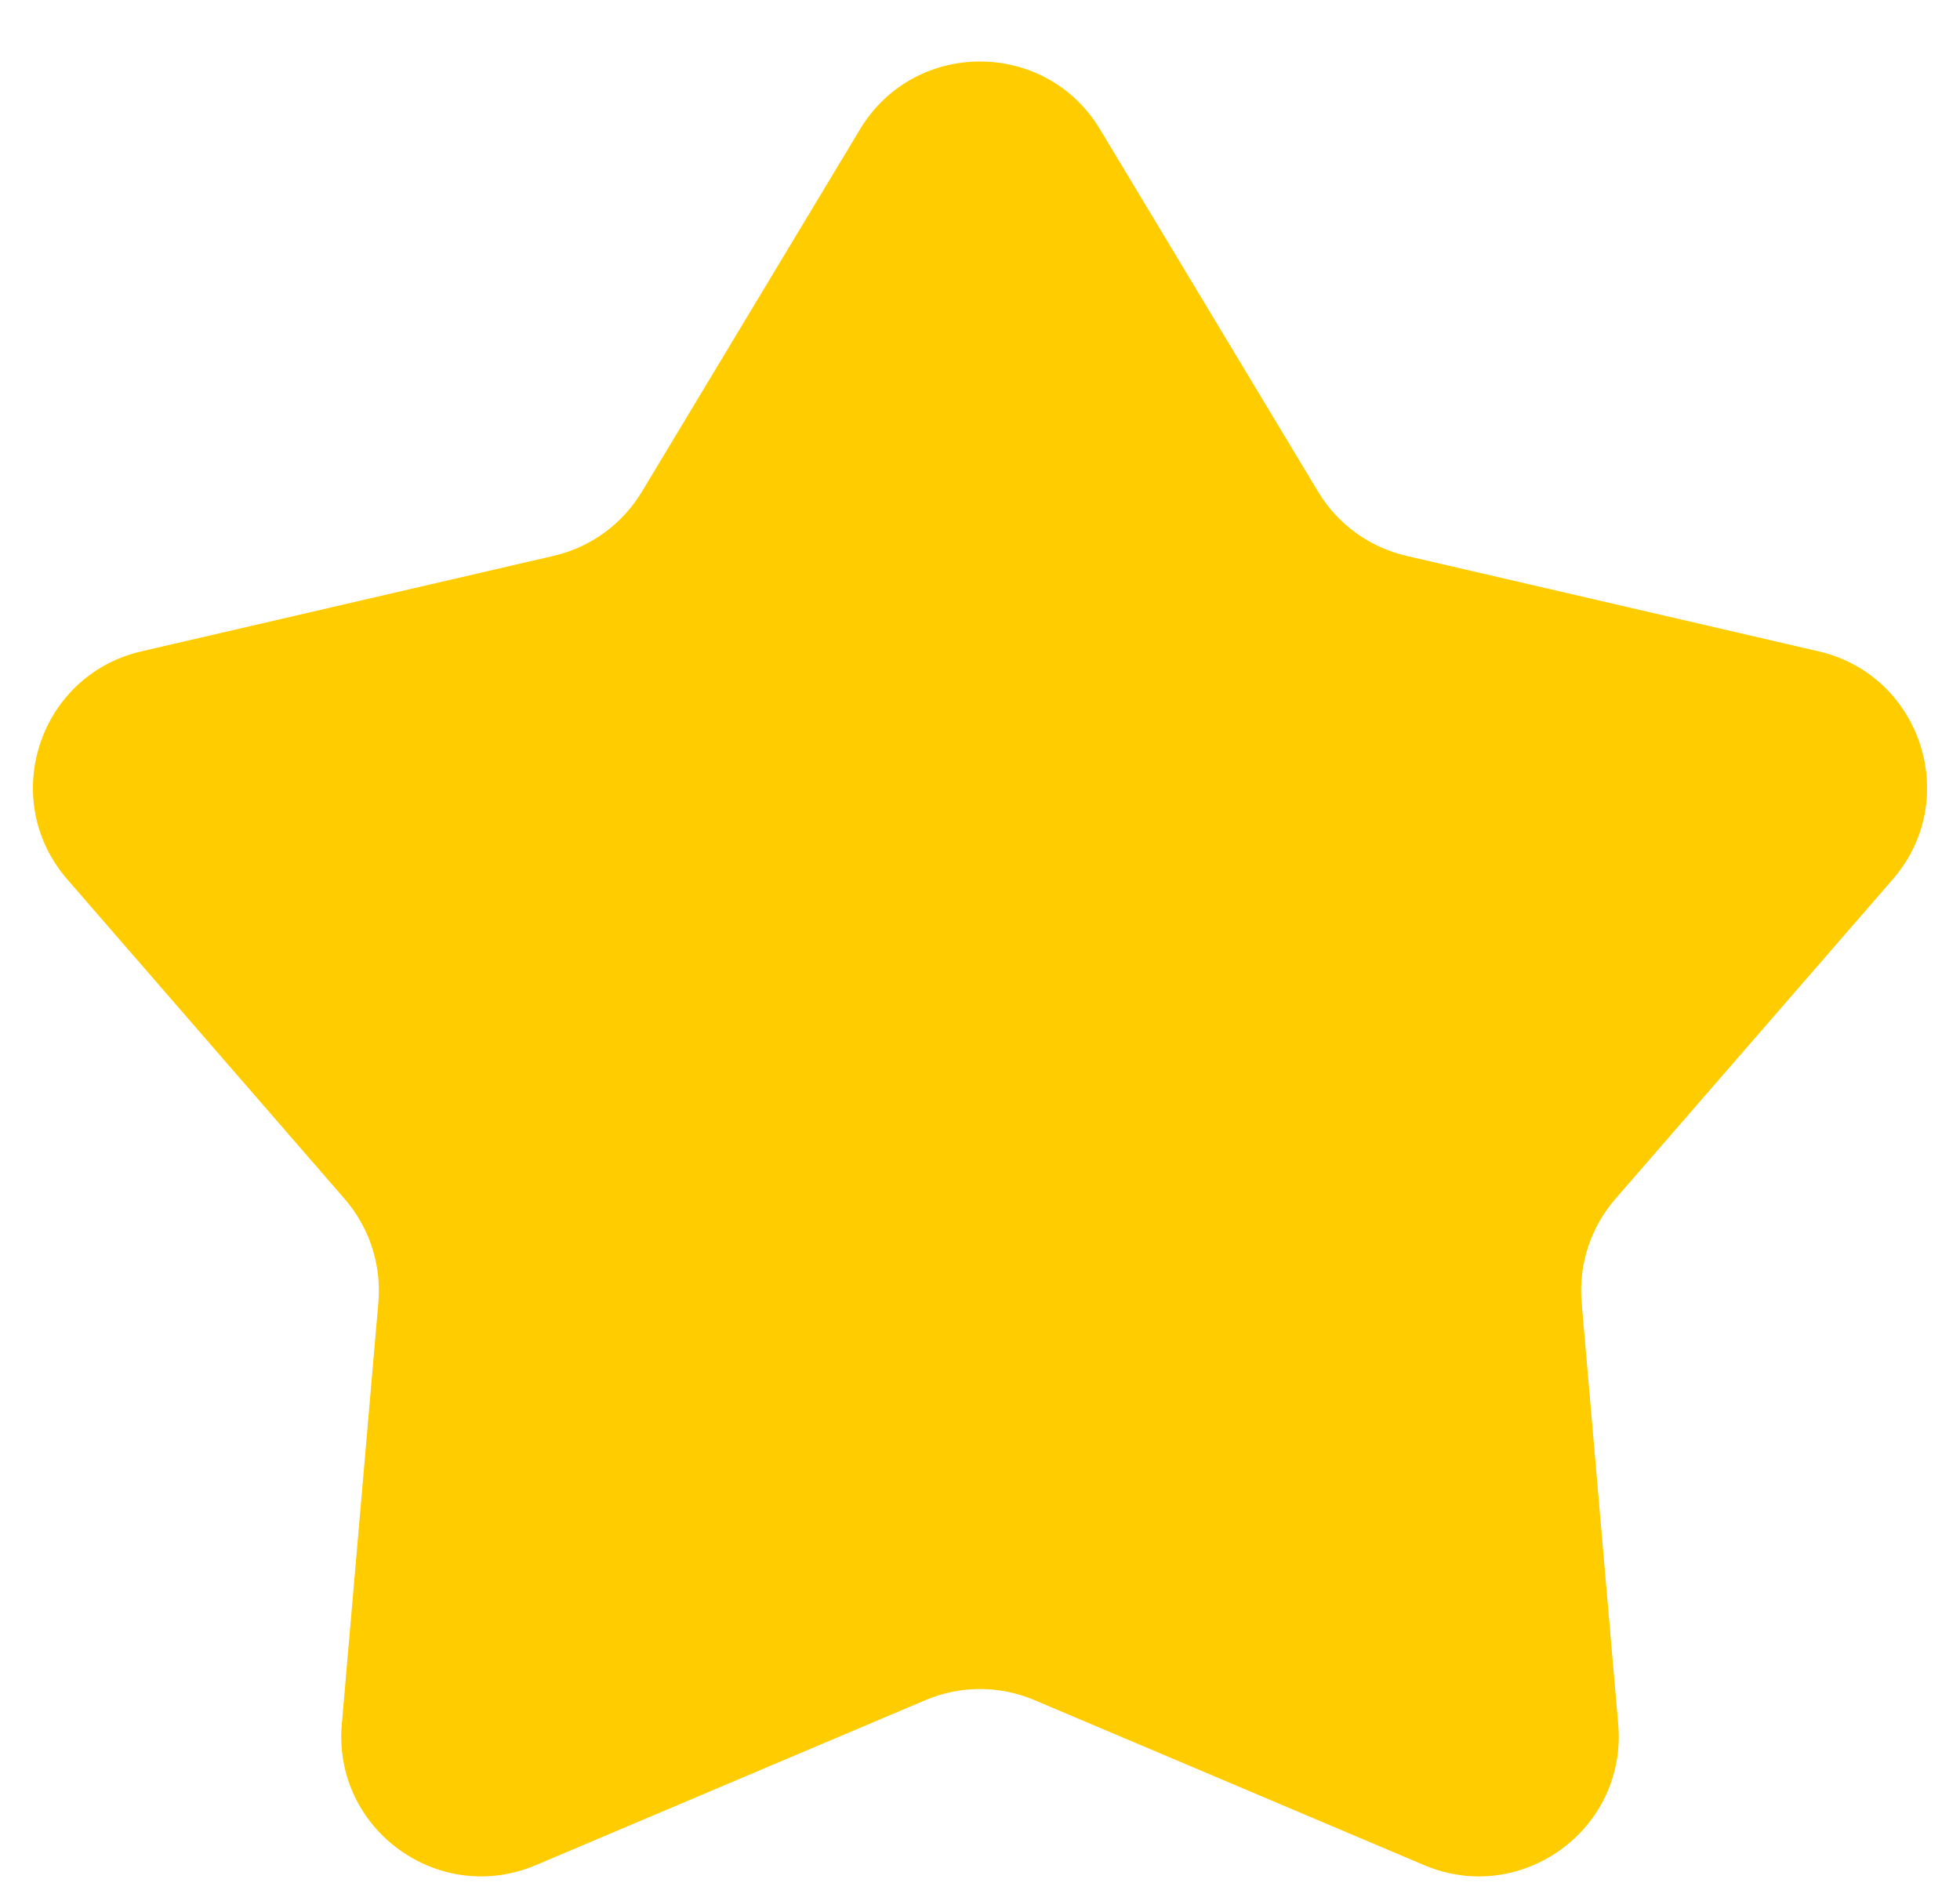 <svg width="28" height="27" viewBox="0 0 28 27" fill="none" xmlns="http://www.w3.org/2000/svg">
<path d="M12.286 1.847C13.064 0.556 14.936 0.556 15.714 1.847L18.83 7.025C19.109 7.489 19.564 7.82 20.092 7.942L25.979 9.306C27.448 9.646 28.027 11.427 27.038 12.565L23.077 17.129C22.722 17.538 22.548 18.073 22.595 18.613L23.117 24.633C23.248 26.135 21.733 27.236 20.345 26.648L14.78 24.291C14.281 24.079 13.719 24.079 13.22 24.291L7.655 26.648C6.267 27.236 4.752 26.135 4.883 24.633L5.405 18.613C5.452 18.073 5.278 17.538 4.923 17.129L0.962 12.565C-0.027 11.427 0.552 9.646 2.021 9.306L7.908 7.942C8.436 7.82 8.891 7.489 9.17 7.025L12.286 1.847Z" fill="#FFCC00"/>
</svg>
